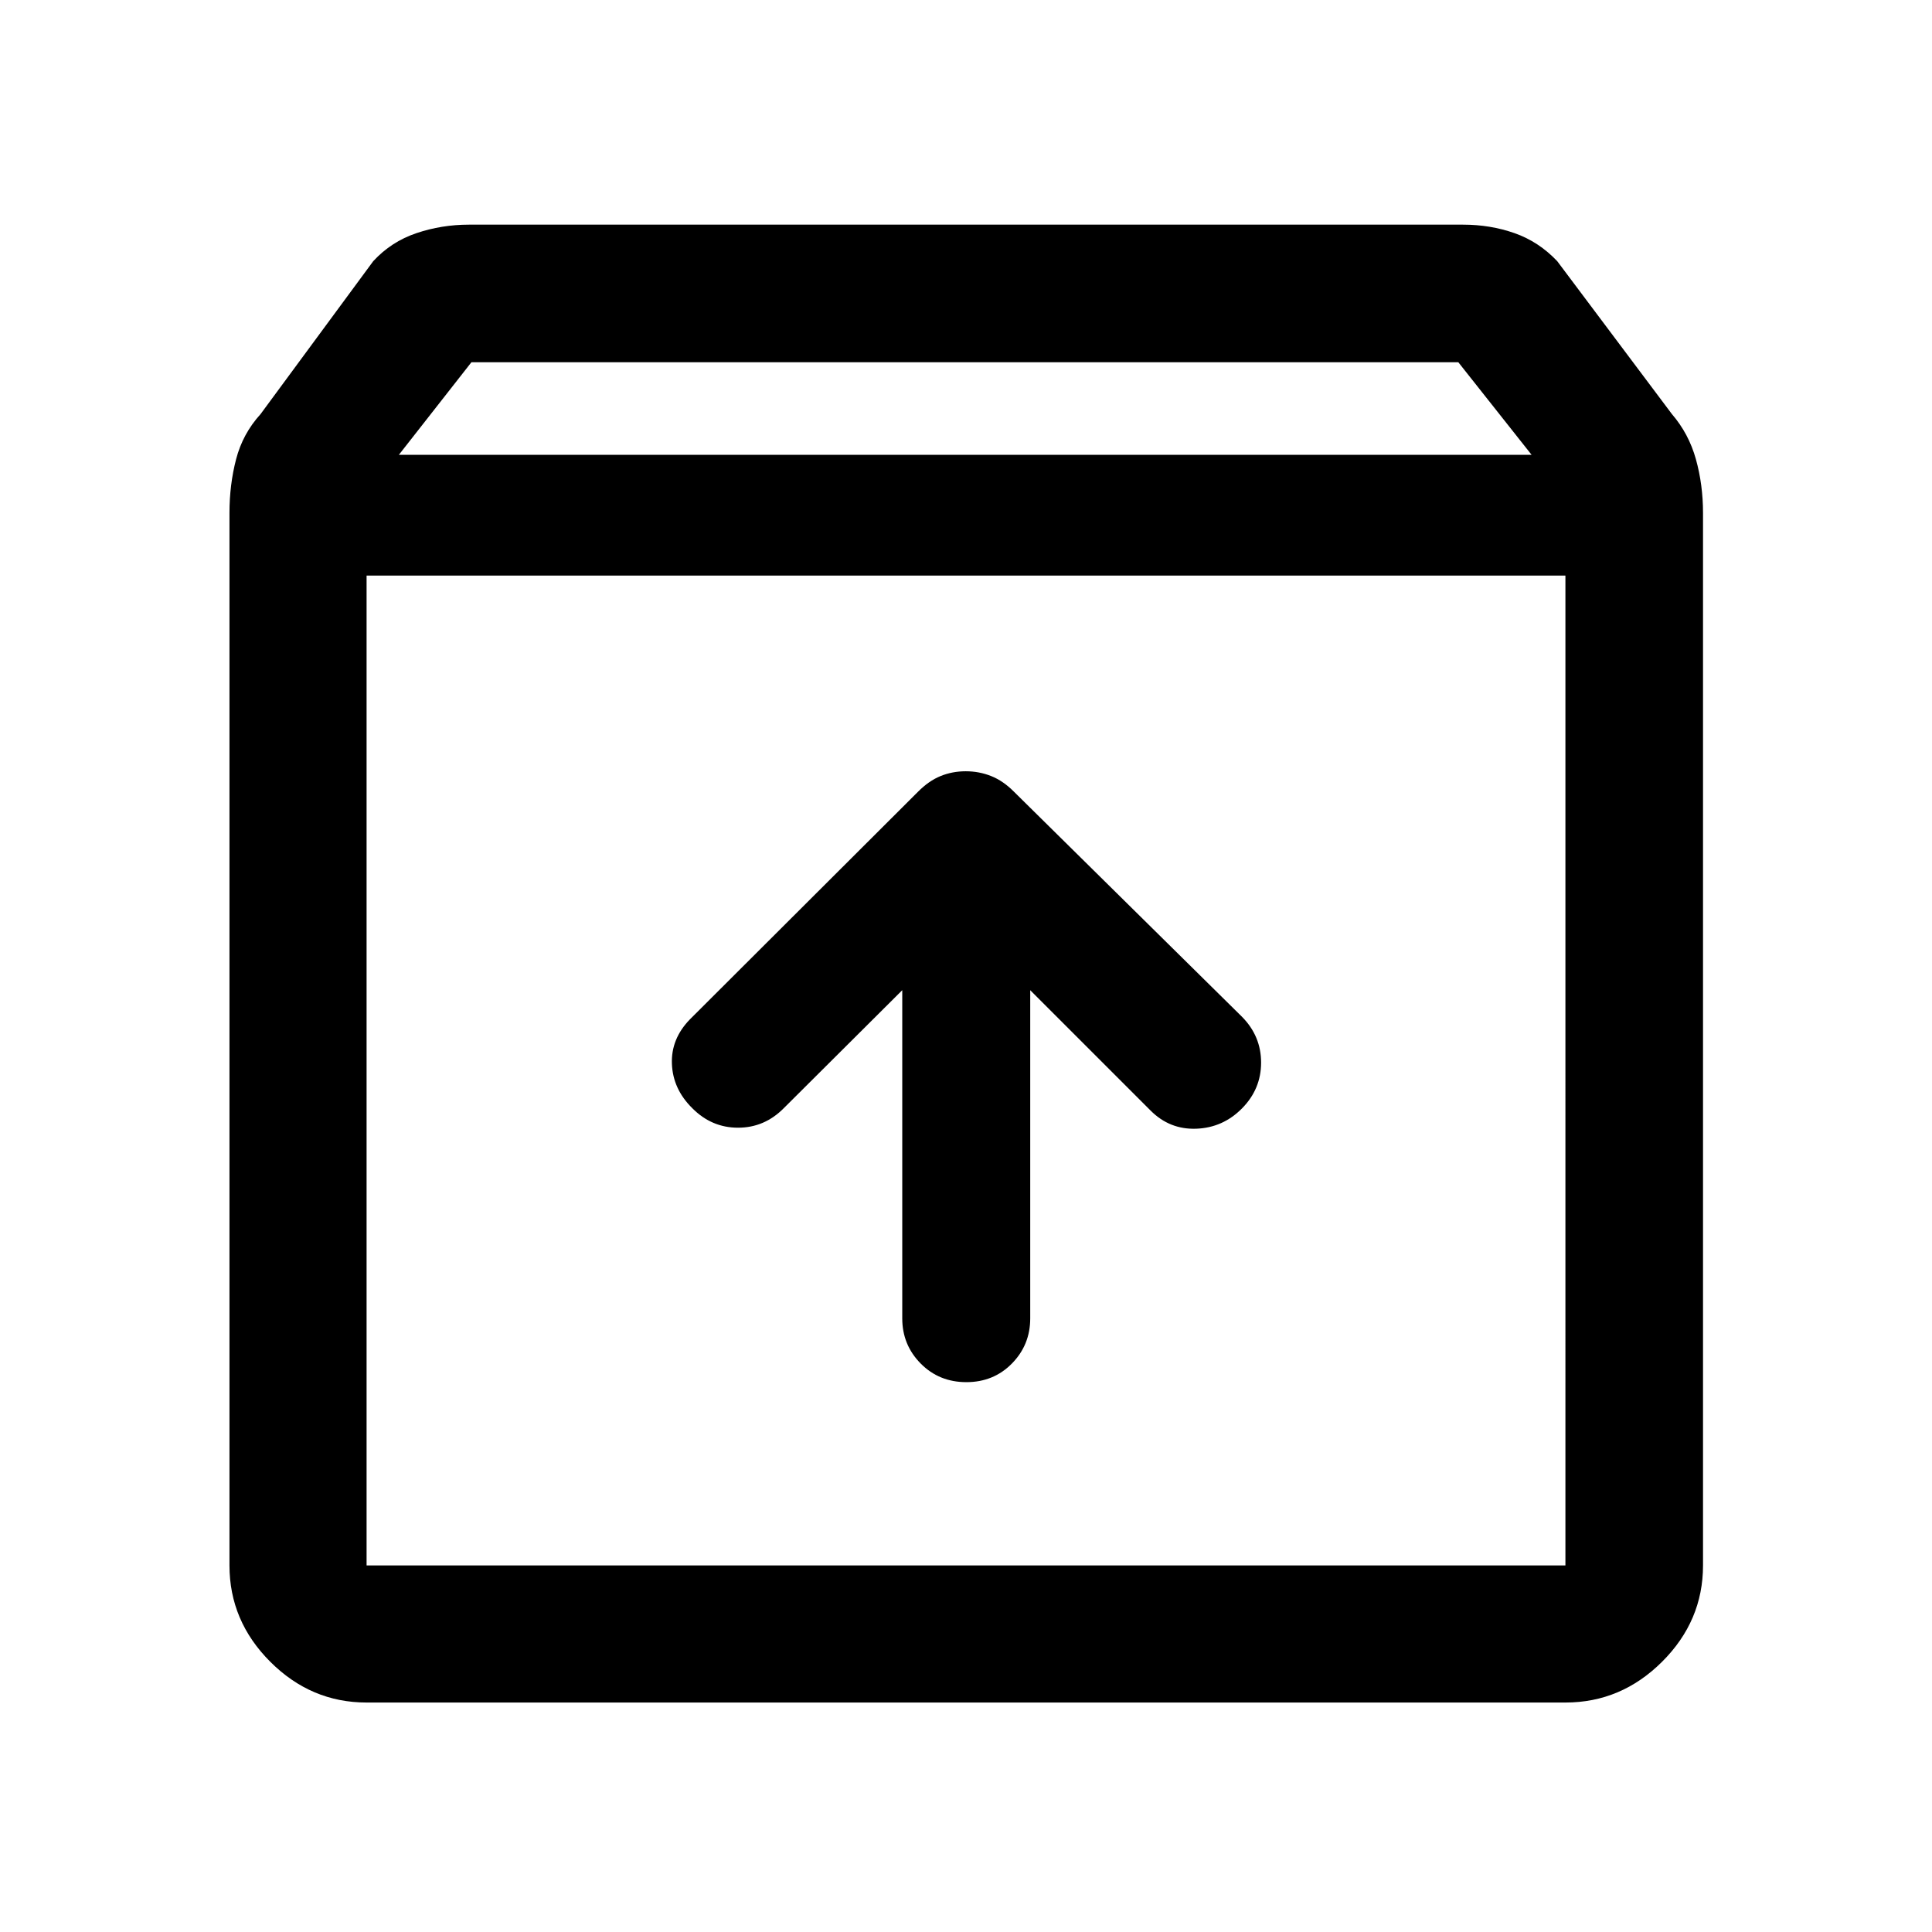 <svg xmlns="http://www.w3.org/2000/svg" width="48" height="48" viewBox="0 -960 960 960"><path d="M182.152-114.022q-27.599 0-47.865-20.265-20.265-20.266-20.265-47.865v-523q0-13.985 3.292-26.659 3.292-12.675 12.142-22.407l56-76q8.957-9.717 21.489-13.934 12.532-4.218 26.055-4.218h494q13.523 0 25.555 4.218 12.032 4.217 21.228 13.934l57 76q8.372 9.732 11.903 22.407 3.532 12.674 3.532 26.659v523q0 27.599-20.337 47.865-20.336 20.265-48.033 20.265H182.152ZM198.196-734h562.847l-36.408-46h-490.39l-36.049 46Zm-16.044 551.848h595.696V-674H182.152v491.848Zm298.023-91.065q13.542 0 22.64-9.256t9.098-22.418v-163.087l59.848 59.848q9.478 9.478 22.696 8.978 13.217-.5 22.695-10.098t9.478-22.754q0-13.156-9.478-22.757L503.87-566.565q-5.383-5.435-11.369-7.815-5.985-2.381-12.634-2.381-6.65 0-12.502 2.381-5.852 2.38-11.235 7.815L342.848-453.522q-9.478 9.718-8.978 22.196.5 12.478 10.099 21.956 9.6 9.718 22.755 9.718t22.754-9.718l58.848-58.608v163.087q0 13.162 9.154 22.418 9.153 9.256 22.695 9.256Zm-298.023 91.065V-674v491.848Z"/></svg>